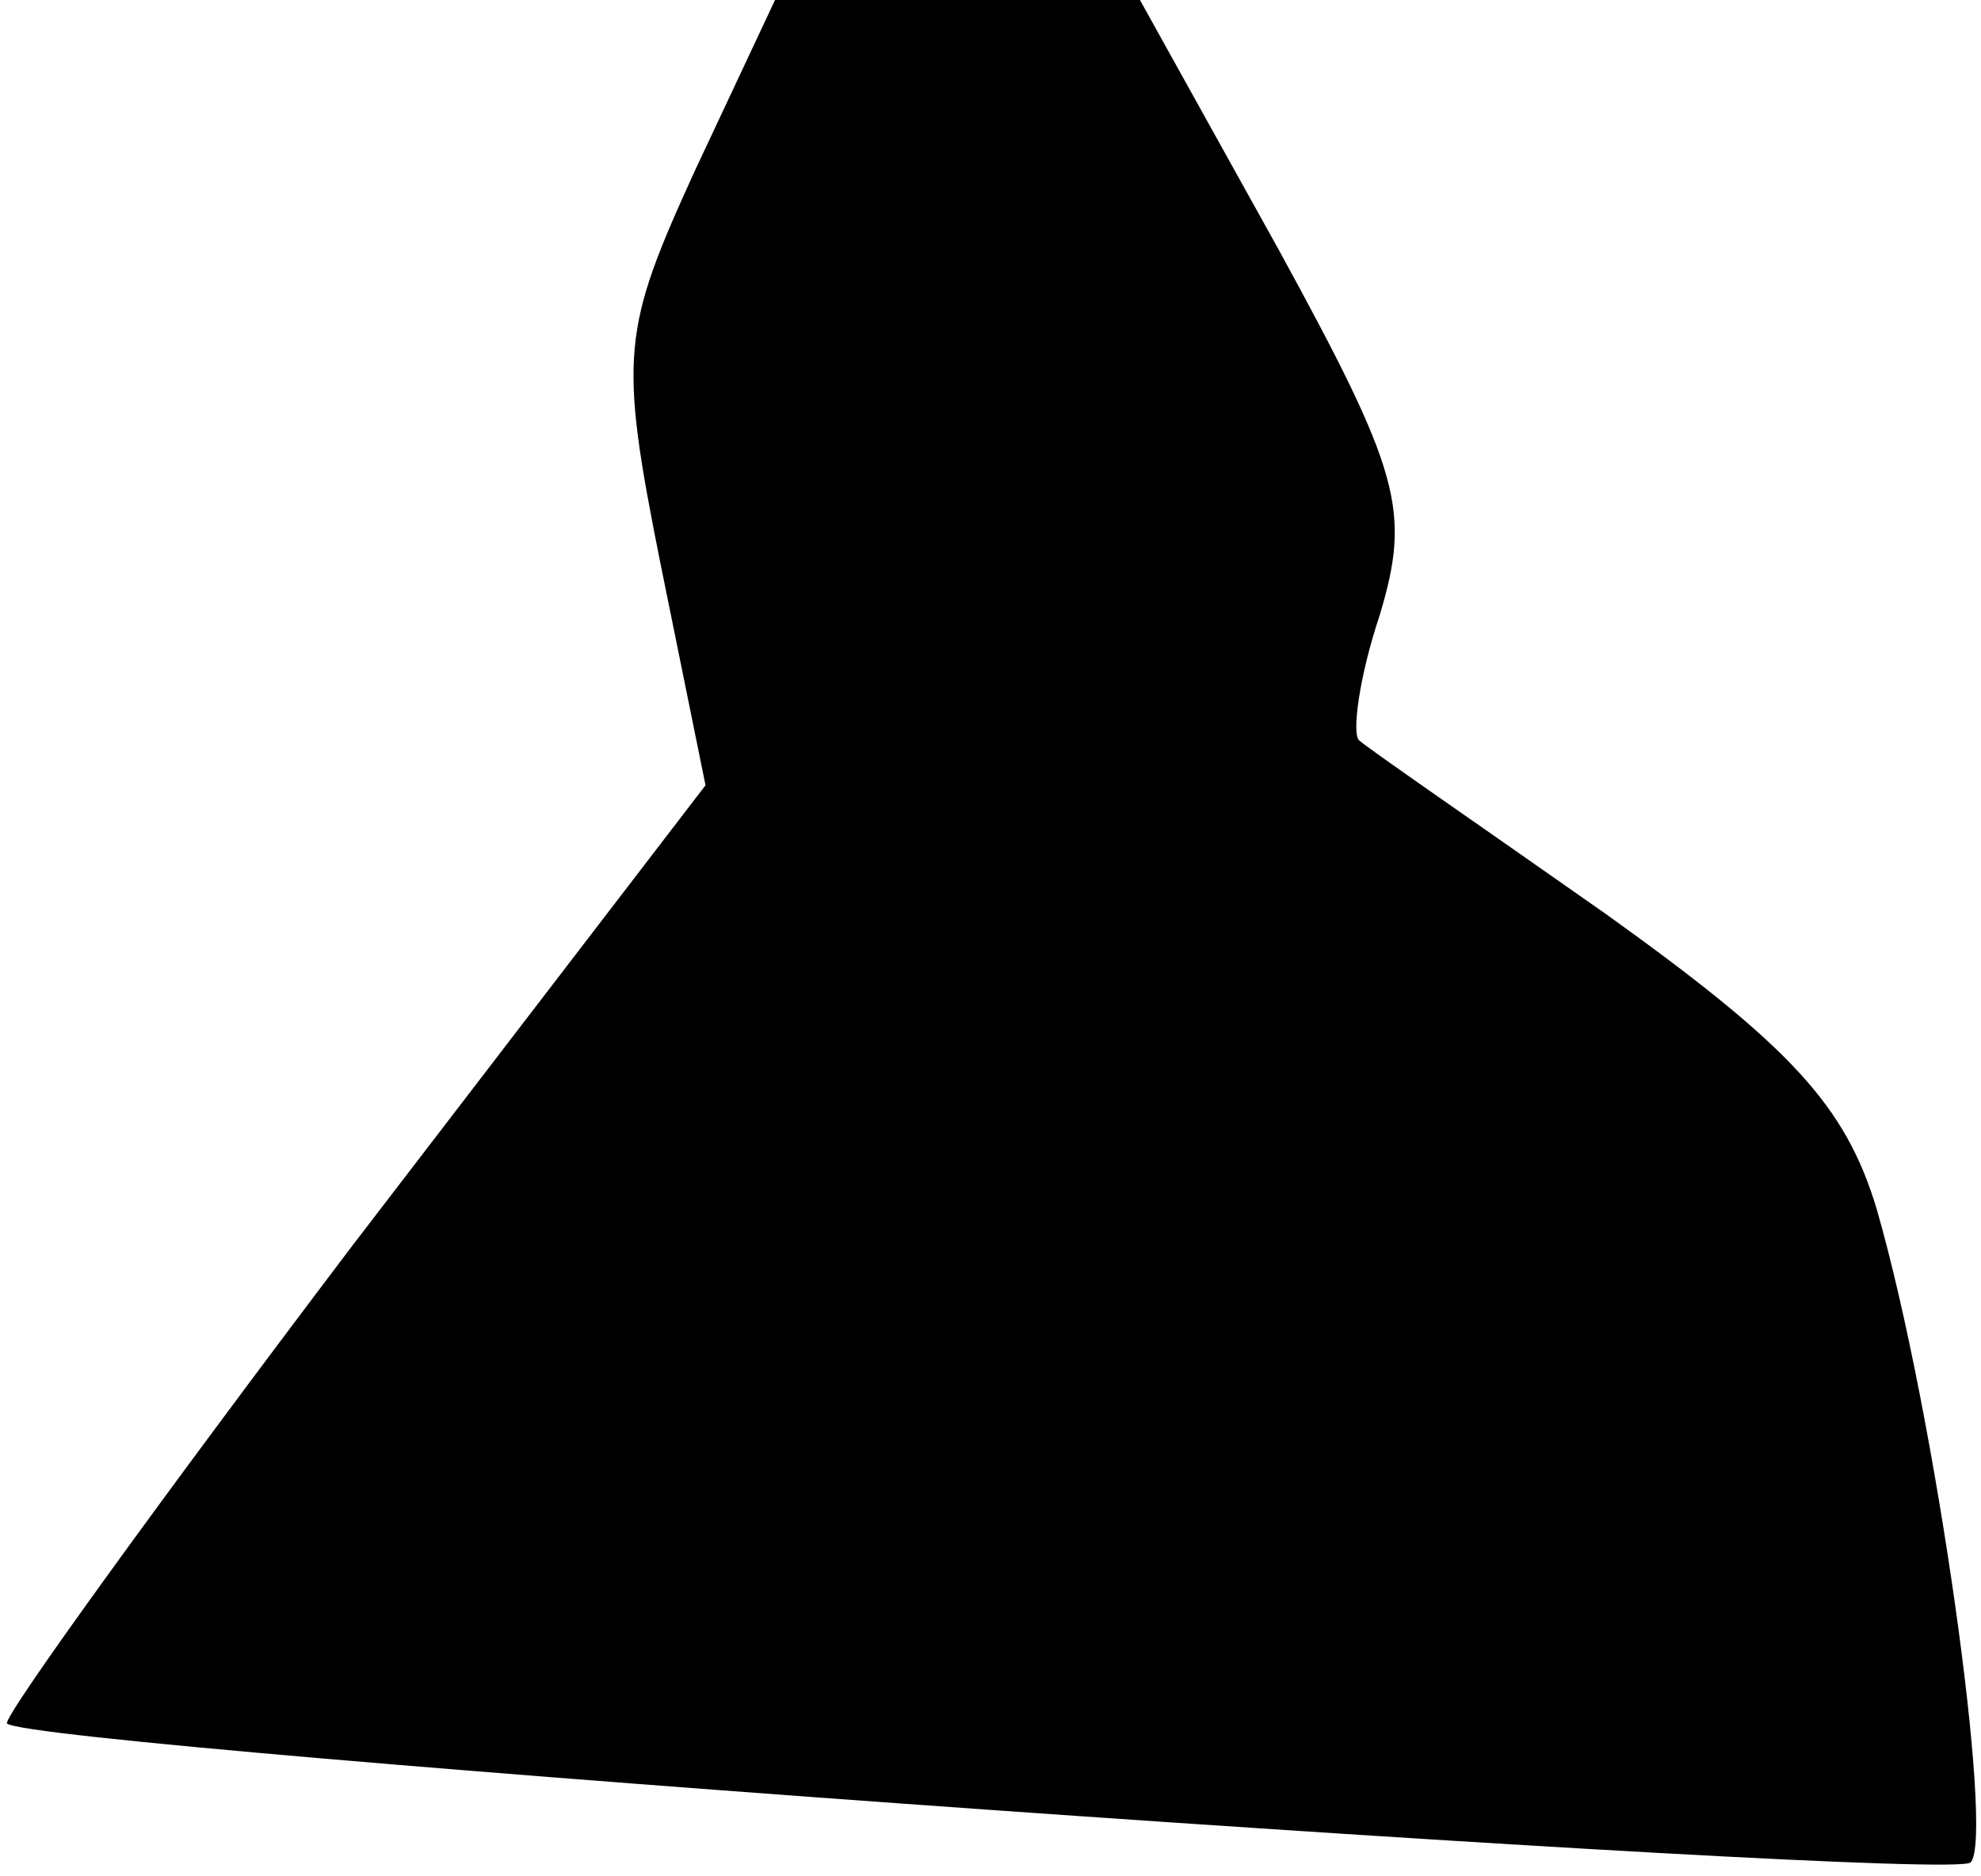 <?xml version="1.0" standalone="no"?>
<!DOCTYPE svg PUBLIC "-//W3C//DTD SVG 20010904//EN"
 "http://www.w3.org/TR/2001/REC-SVG-20010904/DTD/svg10.dtd">
<svg version="1.0" xmlns="http://www.w3.org/2000/svg"
 width="57pt" height="54pt" viewBox="0 0 57 54"
 preserveAspectRatio="xMidYMid meet">
<g transform="translate(0,54) scale(0.1,-0.1)"
fill="#000000" stroke="none">
<path fill="#000000" stroke="none" d="M200 491 c-21 -46 -22 -53 -10 -113
l13 -64 -102 -133 c-56 -74 -100 -135 -99 -137 7 -7 559 -46 565 -40 7 7 -10
129 -27 188 -9 30 -25 47 -78 85 -37 26 -69 48 -71 50 -2 2 0 18 6 36 9 30 6
41 -29 105 l-40 72 -52 0 -53 0 -23 -49z"/>
</g>
</svg>
